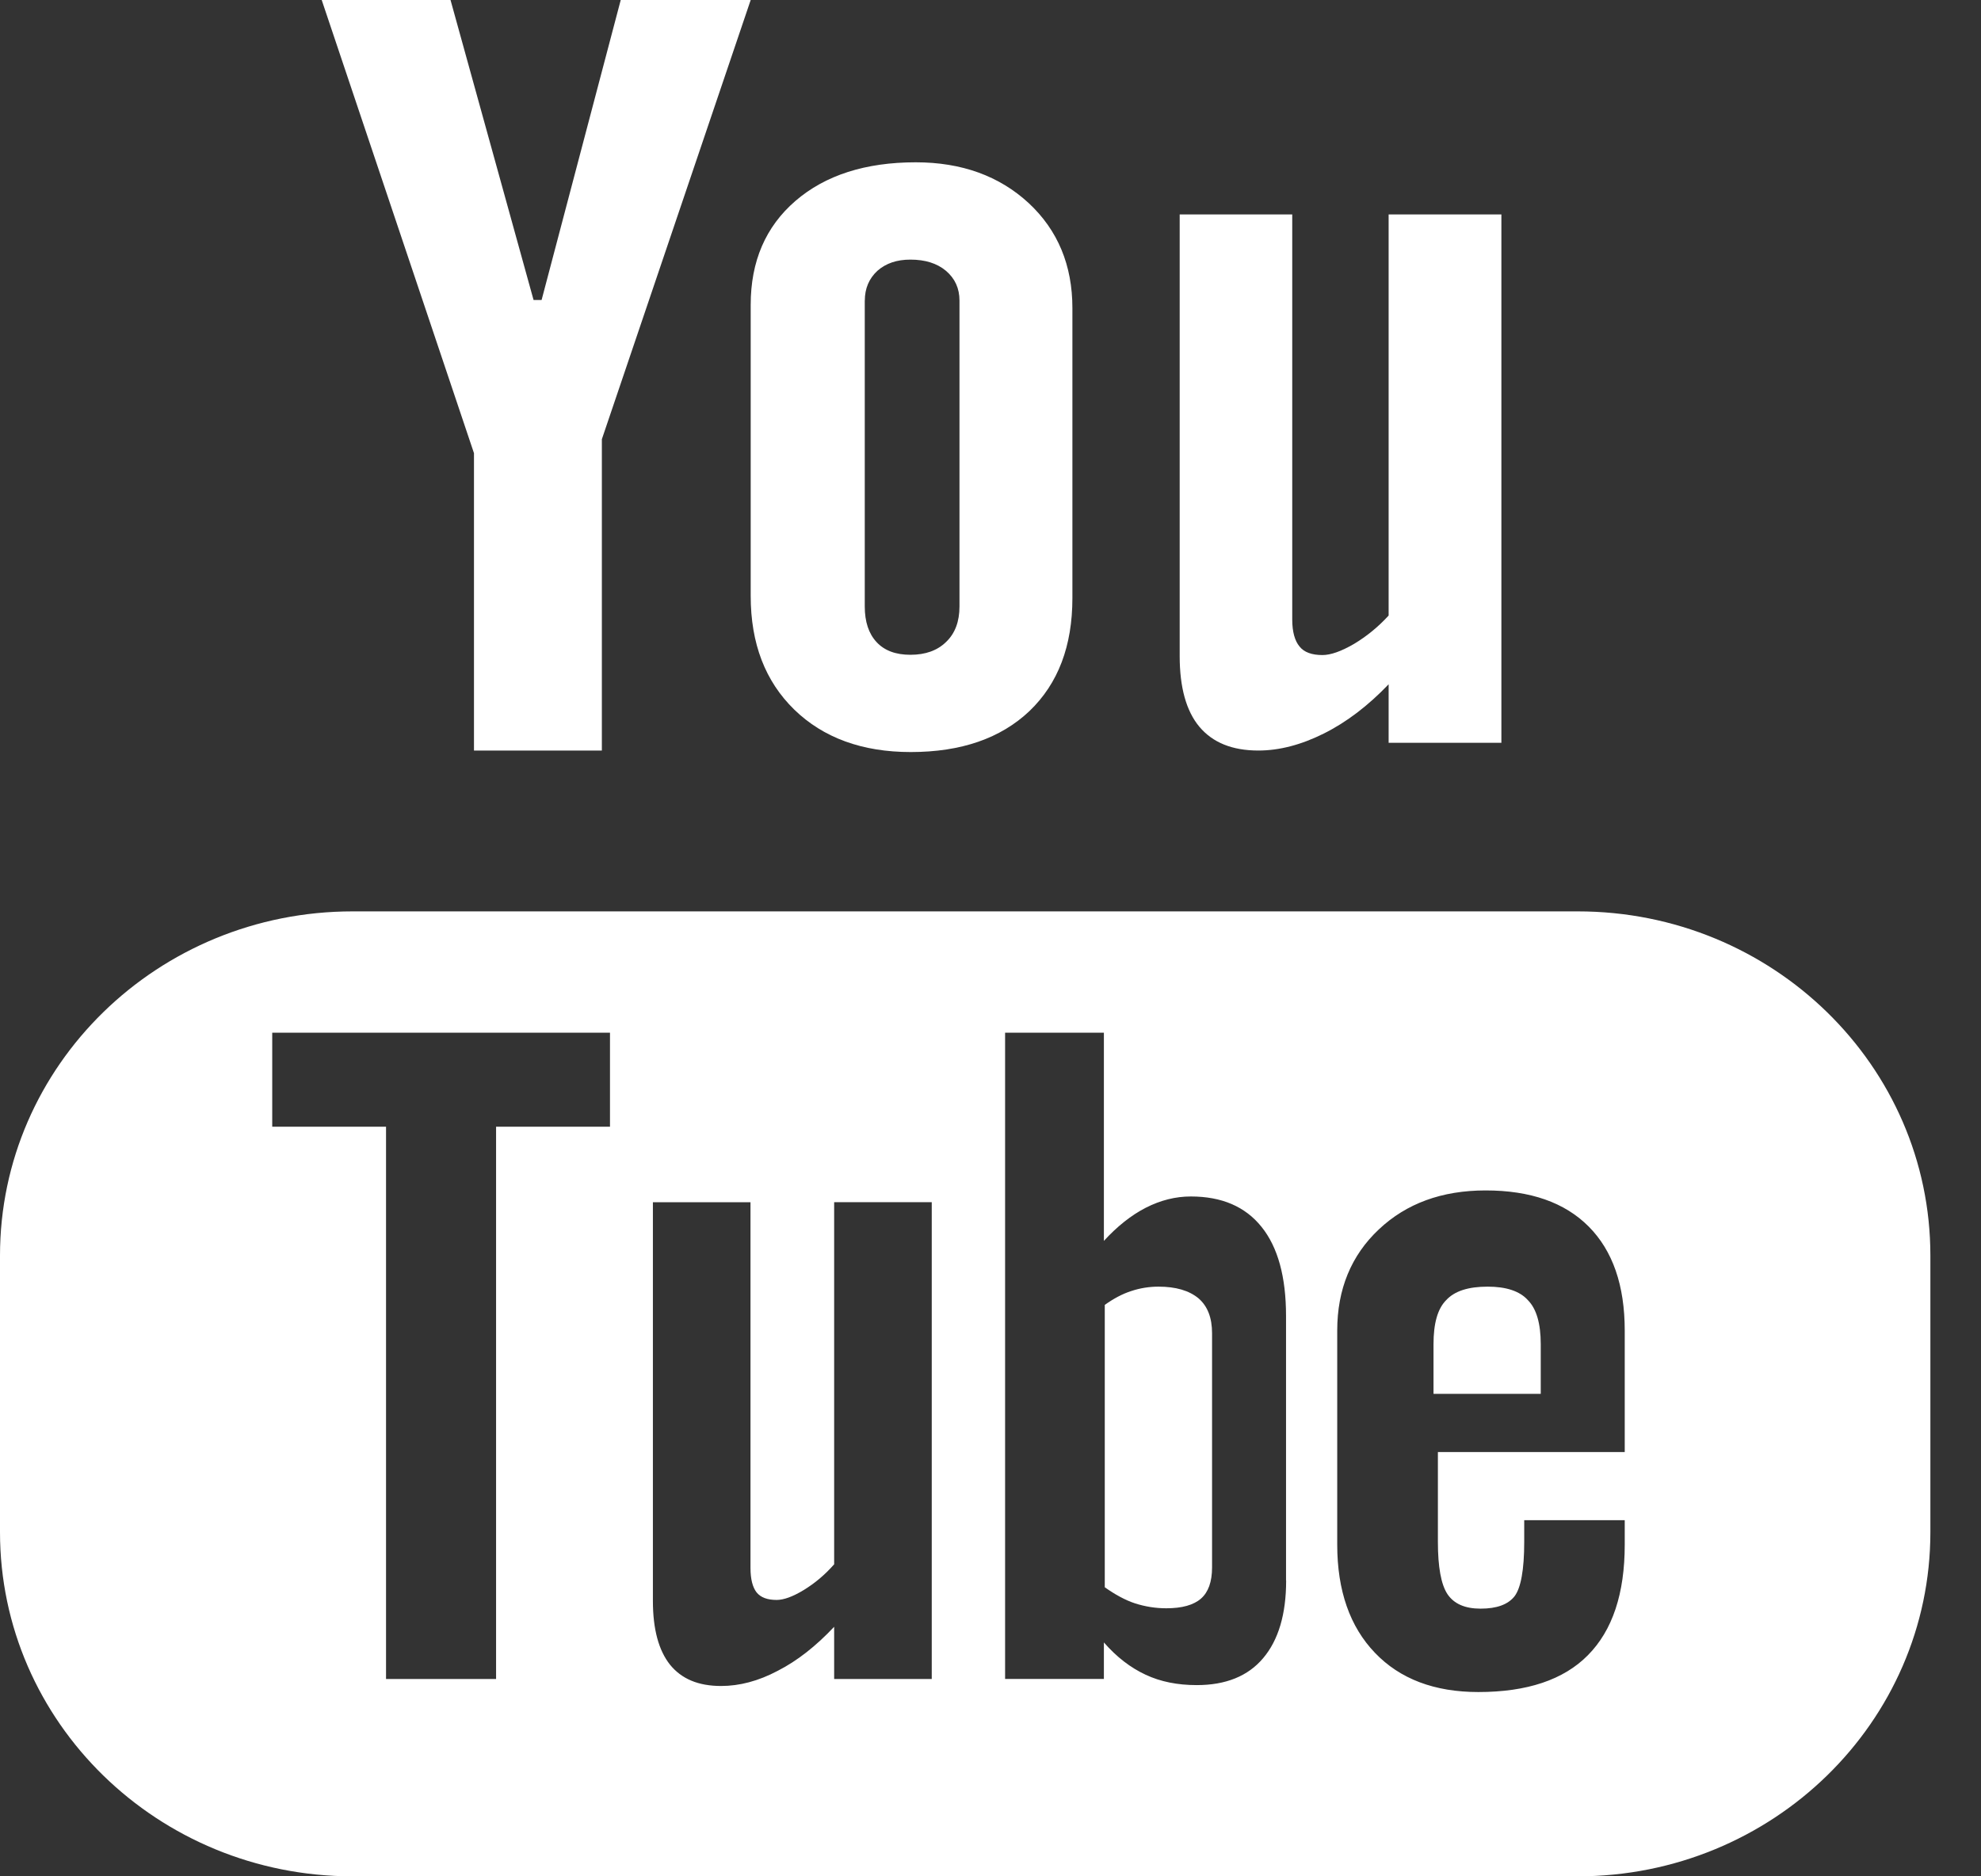 <?xml version="1.0" encoding="UTF-8"?>
<svg width="38px" height="36px" viewBox="0 0 38 36" version="1.1" xmlns="http://www.w3.org/2000/svg" xmlns:xlink="http://www.w3.org/1999/xlink">
    <rect x="0" y="0" width="38" height="36" fill="#333333" stroke="none"/>
    <!-- Generator: Sketch 47 (45396) - http://www.bohemiancoding.com/sketch -->
    <title>if_18-youtube_104482</title>
    <desc>Created with Sketch.</desc>
    <defs></defs>
    <g id="BITS_Landing_Page" stroke="none" stroke-width="1" fill="none" fill-rule="evenodd">
        <g id="BITS_2017_Images" transform="translate(-291, -836)" fill-rule="nonzero" fill="#FFFFFF">
            <g id="if_18-youtube_104482" transform="translate(291, 836)">
                <path d="M30.265,17.486 L6.764,17.486 C3.028,17.486 0,20.444 0,24.09 L0,29.396 C0,33.042 3.028,36 6.764,36 L30.265,36 C34,36 37.029,33.042 37.029,29.396 L37.029,24.09 C37.029,20.444 34,17.486 30.265,17.486 Z M11.701,21.617 L9.516,21.617 L9.516,32.214 L7.405,32.214 L7.405,21.617 L5.222,21.617 L5.222,19.814 L11.701,19.814 L11.701,21.617 L11.701,21.617 Z M17.873,32.214 L16.001,32.214 L16.001,31.212 C15.653,31.582 15.294,31.865 14.92,32.056 C14.545,32.255 14.183,32.348 13.832,32.348 C13.397,32.348 13.074,32.213 12.852,31.939 C12.635,31.665 12.524,31.26 12.524,30.713 L12.524,23.066 L14.396,23.066 L14.396,30.083 C14.396,30.3 14.438,30.455 14.513,30.552 C14.593,30.651 14.722,30.697 14.898,30.697 C15.034,30.697 15.209,30.634 15.419,30.506 C15.631,30.376 15.825,30.214 16.001,30.013 L16.001,23.065 L17.873,23.065 L17.873,32.214 L17.873,32.214 Z M24.671,30.325 C24.671,30.971 24.523,31.468 24.23,31.814 C23.938,32.161 23.51,32.331 22.957,32.331 C22.588,32.331 22.261,32.266 21.976,32.132 C21.69,31.999 21.421,31.795 21.175,31.512 L21.175,32.213 L19.28,32.213 L19.28,19.814 L21.175,19.814 L21.175,23.808 C21.429,23.531 21.697,23.317 21.977,23.173 C22.263,23.027 22.551,22.956 22.842,22.956 C23.435,22.956 23.886,23.149 24.199,23.539 C24.513,23.929 24.669,24.5 24.669,25.248 L24.669,30.325 L24.671,30.325 Z M31.166,27.86 L27.582,27.86 L27.582,29.584 C27.582,30.064 27.643,30.399 27.765,30.585 C27.891,30.772 28.101,30.864 28.401,30.864 C28.712,30.864 28.927,30.785 29.052,30.627 C29.173,30.468 29.238,30.122 29.238,29.584 L29.238,29.167 L31.166,29.167 L31.166,29.637 C31.166,30.574 30.932,31.281 30.459,31.758 C29.993,32.23 29.291,32.464 28.358,32.464 C27.518,32.464 26.855,32.214 26.375,31.712 C25.895,31.212 25.651,30.519 25.651,29.637 L25.651,25.528 C25.651,24.738 25.918,24.087 26.449,23.588 C26.978,23.089 27.66,22.84 28.498,22.84 C29.357,22.84 30.016,23.071 30.476,23.534 C30.935,23.997 31.166,24.66 31.166,25.528 L31.166,27.86 L31.166,27.86 Z" id="Shape"></path>
                <path d="M28.537,24.686 C28.166,24.686 27.901,24.77 27.74,24.946 C27.575,25.112 27.498,25.395 27.498,25.79 L27.498,26.743 L29.555,26.743 L29.555,25.79 C29.555,25.395 29.473,25.111 29.309,24.946 C29.153,24.771 28.891,24.686 28.537,24.686 Z" id="Shape"></path>
                <path d="M22.222,24.686 C22.048,24.686 21.871,24.713 21.701,24.77 C21.528,24.825 21.359,24.917 21.192,25.036 L21.192,30.454 C21.39,30.594 21.586,30.702 21.776,30.764 C21.966,30.824 22.163,30.857 22.372,30.857 C22.675,30.857 22.896,30.795 23.038,30.671 C23.178,30.547 23.25,30.351 23.25,30.072 L23.25,25.58 C23.25,25.285 23.166,25.063 22.991,24.911 C22.811,24.761 22.554,24.686 22.222,24.686 Z" id="Shape"></path>
                <polygon id="Shape" points="9.092 14.4 11.545 14.4 11.545 8.427 14.4 0 11.907 0 10.389 5.756 10.235 5.756 8.642 0 6.171 0 9.092 8.695"></polygon>
                <path d="M17.47,14.429 C18.437,14.429 19.195,14.166 19.748,13.642 C20.297,13.115 20.571,12.396 20.571,11.474 L20.571,5.91 C20.571,5.09 20.291,4.415 19.731,3.895 C19.168,3.376 18.446,3.114 17.566,3.114 C16.6,3.114 15.83,3.362 15.258,3.855 C14.687,4.349 14.4,5.012 14.4,5.849 L14.4,11.432 C14.4,12.348 14.679,13.072 15.237,13.616 C15.795,14.157 16.541,14.429 17.47,14.429 Z M16.589,5.767 C16.589,5.533 16.671,5.344 16.83,5.196 C16.995,5.051 17.204,4.981 17.464,4.981 C17.745,4.981 17.973,5.051 18.146,5.196 C18.319,5.344 18.405,5.533 18.405,5.767 L18.405,11.636 C18.405,11.923 18.321,12.152 18.149,12.316 C17.98,12.482 17.751,12.563 17.464,12.563 C17.184,12.563 16.967,12.484 16.814,12.319 C16.664,12.157 16.588,11.93 16.588,11.635 L16.588,5.767 L16.589,5.767 Z" id="Shape"></path>
                <path d="M24.138,14.4 C24.544,14.4 24.962,14.289 25.391,14.075 C25.826,13.859 26.242,13.542 26.637,13.129 L26.637,14.252 L28.8,14.252 L28.8,4.114 L26.637,4.114 L26.637,11.81 C26.436,12.03 26.212,12.211 25.972,12.355 C25.727,12.497 25.526,12.568 25.367,12.568 C25.165,12.568 25.015,12.515 24.928,12.404 C24.839,12.298 24.788,12.125 24.788,11.887 L24.788,4.114 L22.629,4.114 L22.629,12.587 C22.629,13.192 22.756,13.643 23.006,13.943 C23.262,14.247 23.635,14.4 24.138,14.4 Z" id="Shape"></path>
            </g>
        </g>
    </g>
</svg>
